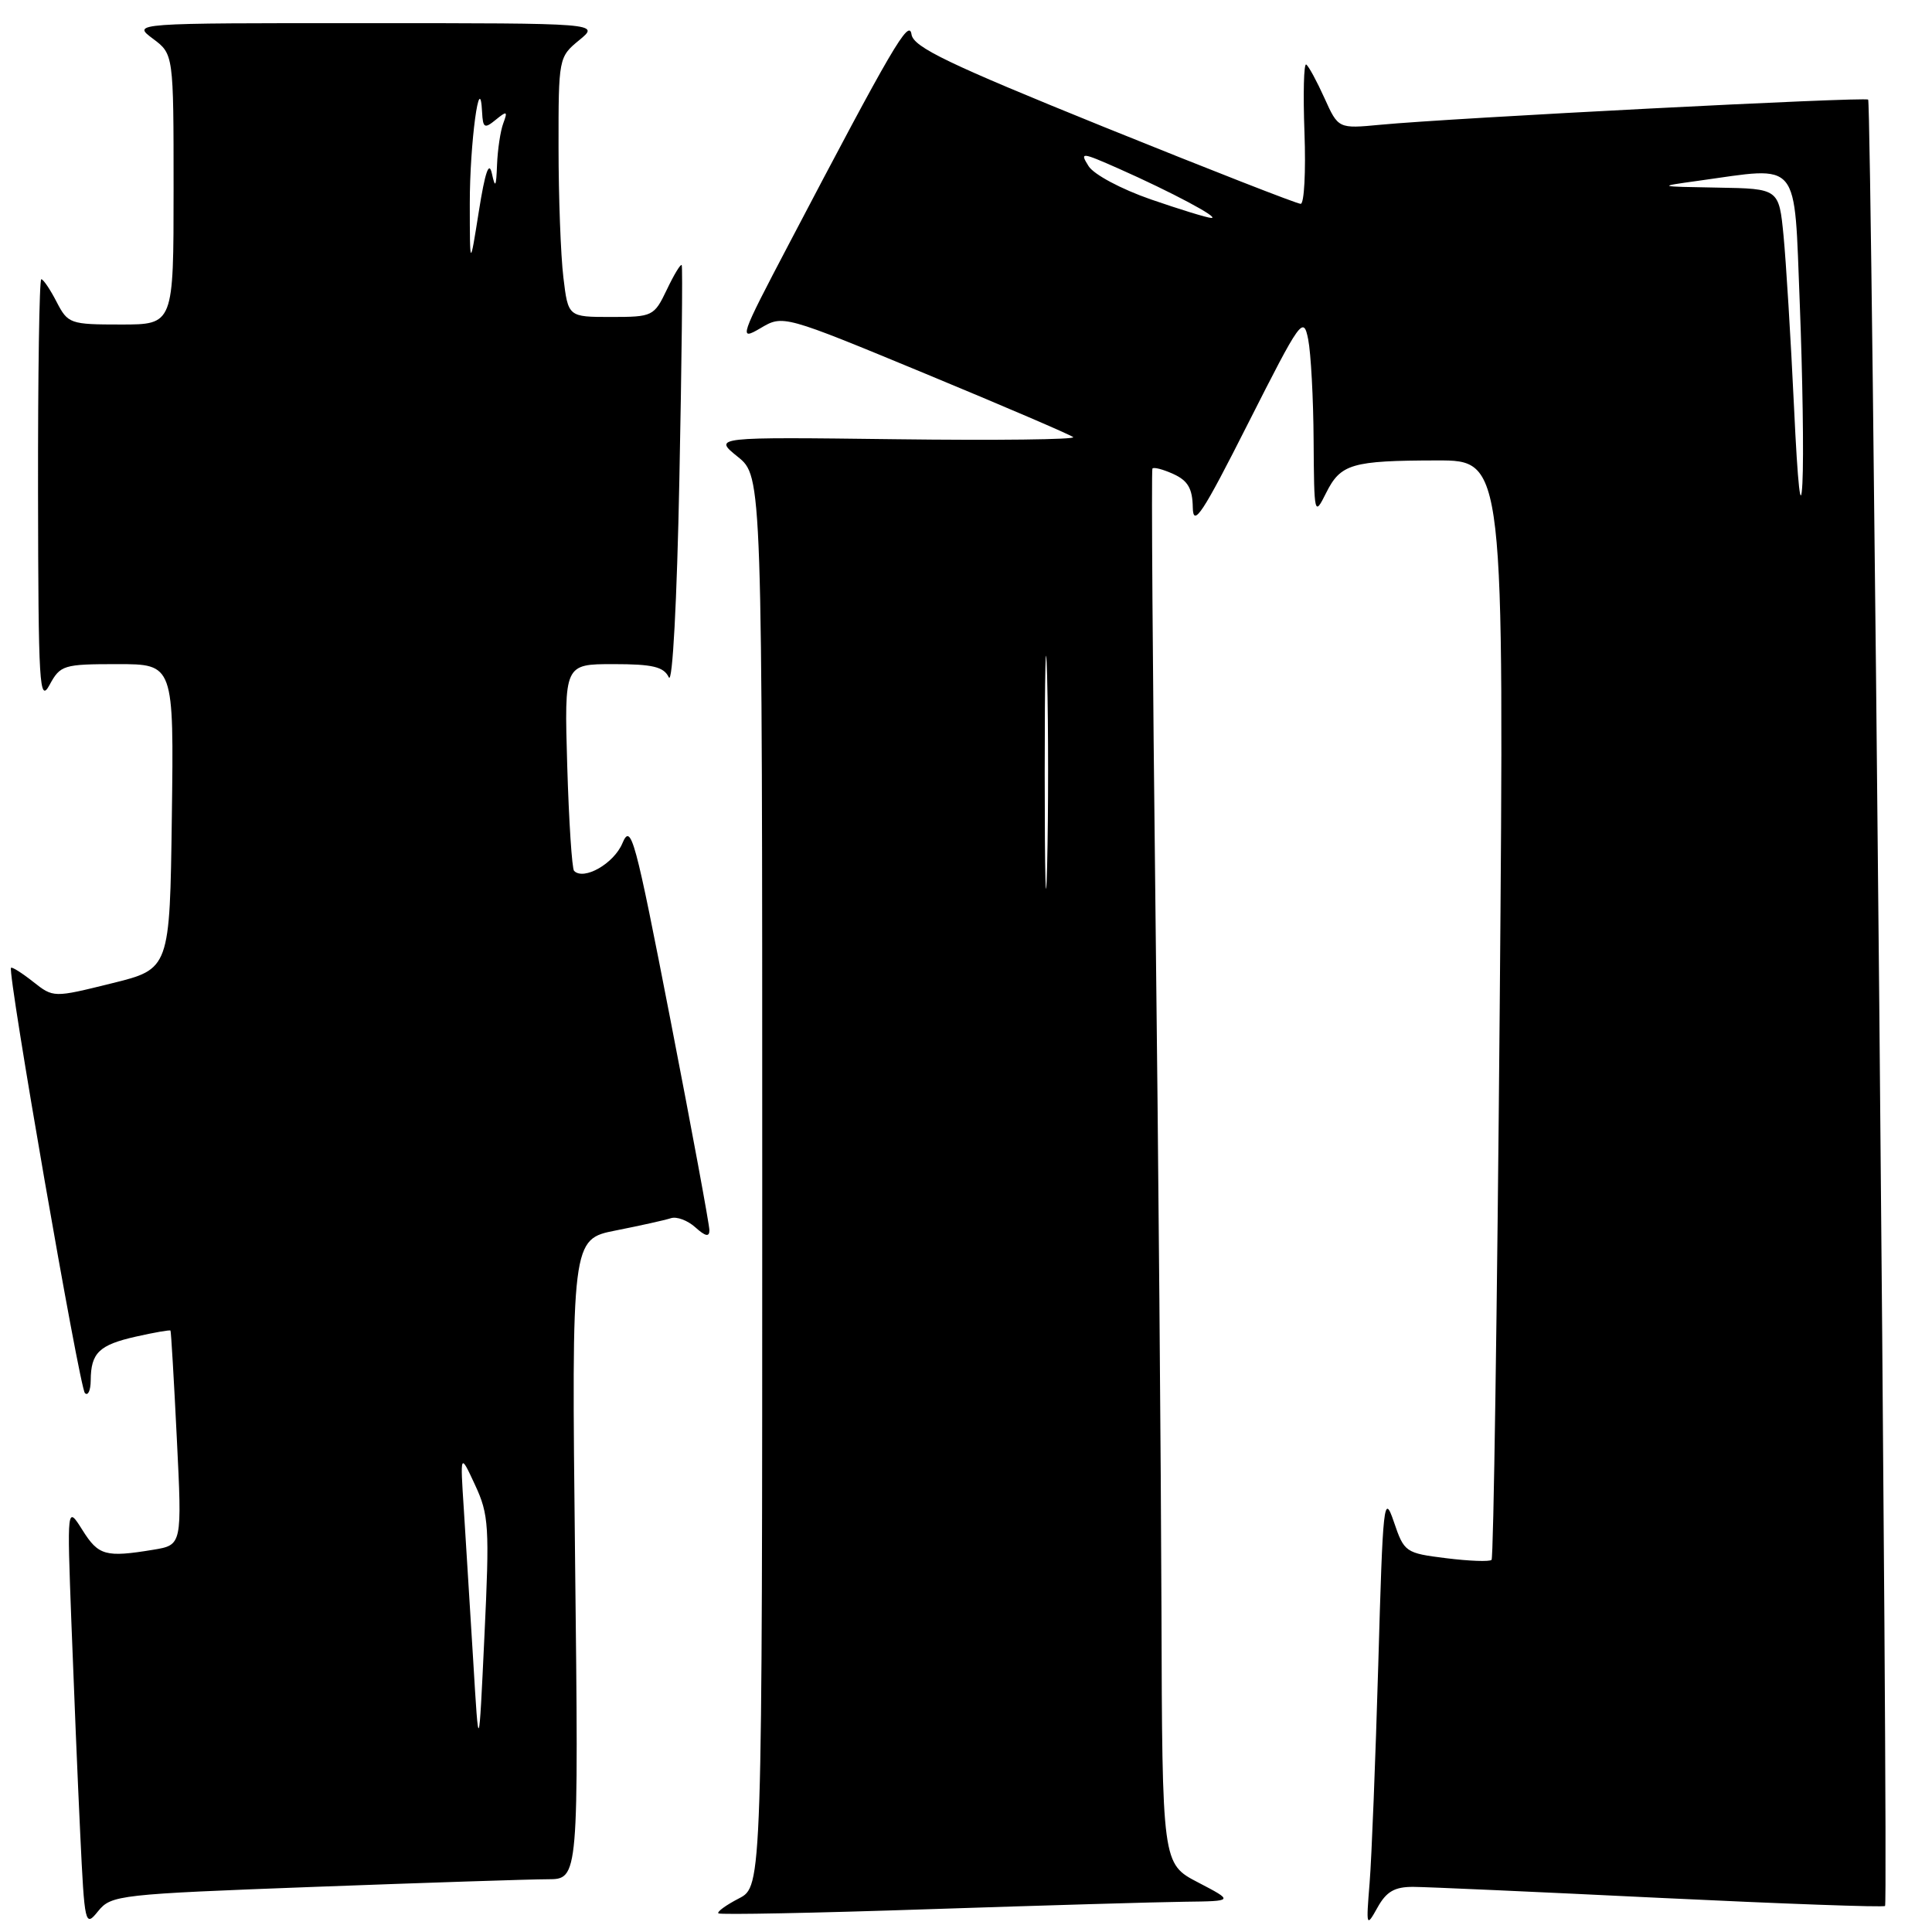 <?xml version="1.0" encoding="UTF-8" standalone="no"?>
<!DOCTYPE svg PUBLIC "-//W3C//DTD SVG 1.1//EN" "http://www.w3.org/Graphics/SVG/1.1/DTD/svg11.dtd" >
<svg xmlns="http://www.w3.org/2000/svg" xmlns:xlink="http://www.w3.org/1999/xlink" version="1.1" viewBox="0 0 256 256">
 <g >
 <path fill="currentColor"
d=" M 41.65 250.02 C 56.42 249.47 70.34 249.01 72.59 249.01 C 76.68 249.00 76.68 249.00 76.20 206.60 C 75.73 164.20 75.73 164.20 81.61 163.04 C 84.85 162.40 88.13 161.67 88.89 161.42 C 89.66 161.16 91.12 161.71 92.14 162.63 C 93.47 163.83 94.00 163.94 94.00 163.01 C 94.00 162.30 91.69 149.80 88.86 135.25 C 84.12 110.87 83.62 109.01 82.47 111.74 C 81.34 114.43 77.37 116.70 76.07 115.40 C 75.79 115.12 75.38 108.84 75.16 101.44 C 74.77 88.00 74.77 88.00 81.28 88.00 C 86.49 88.00 87.95 88.35 88.62 89.75 C 89.11 90.76 89.70 79.72 90.02 63.50 C 90.33 48.10 90.47 35.33 90.33 35.13 C 90.20 34.92 89.31 36.38 88.36 38.38 C 86.67 41.91 86.49 42.00 80.95 42.00 C 75.28 42.00 75.28 42.00 74.65 36.75 C 74.30 33.86 74.01 26.12 74.01 19.54 C 74.00 7.70 74.03 7.55 76.75 5.32 C 79.50 3.07 79.50 3.07 48.50 3.07 C 17.50 3.06 17.50 3.06 20.25 5.12 C 23.00 7.17 23.00 7.17 23.00 25.08 C 23.00 43.00 23.00 43.00 16.03 43.00 C 9.29 43.00 9.00 42.90 7.50 40.00 C 6.65 38.35 5.74 37.00 5.47 37.00 C 5.21 37.00 5.02 49.71 5.04 65.25 C 5.08 90.87 5.22 93.24 6.57 90.75 C 7.99 88.13 8.41 88.00 15.55 88.00 C 23.04 88.00 23.04 88.00 22.77 108.20 C 22.50 128.40 22.50 128.40 14.79 130.30 C 7.08 132.21 7.08 132.21 4.39 130.09 C 2.91 128.92 1.59 128.09 1.46 128.24 C 0.96 128.79 10.54 183.88 11.25 184.59 C 11.66 185.00 12.01 184.25 12.02 182.92 C 12.04 179.26 13.13 178.21 18.00 177.11 C 20.44 176.56 22.51 176.20 22.59 176.31 C 22.67 176.41 23.05 182.85 23.43 190.61 C 24.13 204.72 24.13 204.72 20.31 205.35 C 13.99 206.39 13.05 206.13 10.93 202.75 C 8.88 199.50 8.88 199.50 9.46 215.00 C 9.78 223.53 10.30 236.11 10.63 242.97 C 11.21 255.14 11.27 255.39 13.01 253.23 C 14.74 251.10 15.77 250.99 41.65 250.02 Z  M 187.28 250.02 C 189.05 250.03 203.76 250.69 219.96 251.48 C 236.17 252.26 249.58 252.75 249.78 252.55 C 250.25 252.08 248.01 13.68 247.54 13.20 C 247.14 12.81 192.36 15.63 182.92 16.53 C 177.33 17.06 177.33 17.06 175.49 12.98 C 174.48 10.74 173.39 8.74 173.08 8.55 C 172.76 8.35 172.66 12.42 172.85 17.59 C 173.04 22.77 172.81 27.01 172.35 27.01 C 171.88 27.02 160.16 22.43 146.30 16.83 C 125.68 8.48 121.03 6.25 120.78 4.56 C 120.46 2.41 118.26 6.17 104.51 32.38 C 98.00 44.78 97.86 45.19 100.76 43.49 C 103.76 41.71 103.76 41.71 122.63 49.52 C 133.01 53.82 141.82 57.60 142.20 57.92 C 142.59 58.24 132.01 58.37 118.70 58.20 C 94.50 57.90 94.50 57.90 97.75 60.52 C 101.00 63.14 101.00 63.14 101.00 156.55 C 101.00 249.95 101.00 249.95 97.91 251.55 C 96.21 252.43 94.98 253.32 95.19 253.53 C 95.40 253.73 107.93 253.49 123.04 252.98 C 138.14 252.48 153.43 252.03 157.00 251.99 C 163.50 251.91 163.50 251.91 158.75 249.43 C 154.00 246.96 154.00 246.96 153.90 213.23 C 153.84 194.68 153.49 153.18 153.11 121.00 C 152.73 88.83 152.55 62.31 152.70 62.09 C 152.86 61.86 154.12 62.19 155.50 62.82 C 157.40 63.69 158.01 64.74 158.05 67.23 C 158.10 69.95 159.33 68.08 165.39 56.08 C 172.35 42.33 172.71 41.81 173.34 44.96 C 173.70 46.77 174.03 52.81 174.06 58.38 C 174.13 68.29 174.16 68.44 175.71 65.33 C 177.64 61.46 179.09 61.03 190.41 61.01 C 199.32 61.00 199.32 61.00 198.72 133.61 C 198.38 173.55 197.90 206.44 197.64 206.69 C 197.38 206.95 194.68 206.85 191.63 206.47 C 186.23 205.80 186.06 205.68 184.69 201.64 C 183.37 197.77 183.24 198.99 182.63 220.50 C 182.26 233.15 181.75 246.20 181.48 249.50 C 181.01 255.32 181.04 255.42 182.53 252.75 C 183.71 250.63 184.80 250.01 187.28 250.02 Z  M 62.70 220.00 C 62.28 213.12 61.72 204.12 61.46 200.00 C 60.97 192.50 60.97 192.50 62.95 196.77 C 64.78 200.70 64.88 202.28 64.19 216.77 C 63.45 232.50 63.45 232.50 62.70 220.00 Z  M 62.25 27.00 C 62.24 19.00 63.59 8.98 63.88 14.87 C 63.99 16.97 64.20 17.09 65.69 15.87 C 67.17 14.66 67.29 14.72 66.69 16.33 C 66.31 17.34 65.94 19.81 65.86 21.83 C 65.75 24.79 65.62 25.02 65.18 23.00 C 64.80 21.26 64.28 22.77 63.45 28.00 C 62.26 35.50 62.26 35.50 62.25 27.00 Z  M 138.43 102.50 C 138.43 88.75 138.57 82.99 138.75 89.69 C 138.92 96.40 138.92 107.65 138.75 114.69 C 138.58 121.74 138.43 116.25 138.43 102.50 Z  M 237.72 54.00 C 237.29 44.92 236.66 34.69 236.33 31.25 C 235.72 25.00 235.72 25.00 227.61 24.86 C 219.53 24.72 219.52 24.72 225.00 23.96 C 238.71 22.06 237.70 20.84 238.48 40.25 C 238.85 49.74 239.02 60.42 238.83 64.00 C 238.62 68.11 238.21 64.44 237.72 54.00 Z  M 152.49 26.42 C 148.57 25.06 144.93 23.12 144.24 22.01 C 143.06 20.13 143.27 20.15 148.25 22.35 C 155.22 25.44 161.75 28.92 160.50 28.88 C 159.95 28.86 156.34 27.75 152.49 26.42 Z "/>
</g>
</svg>